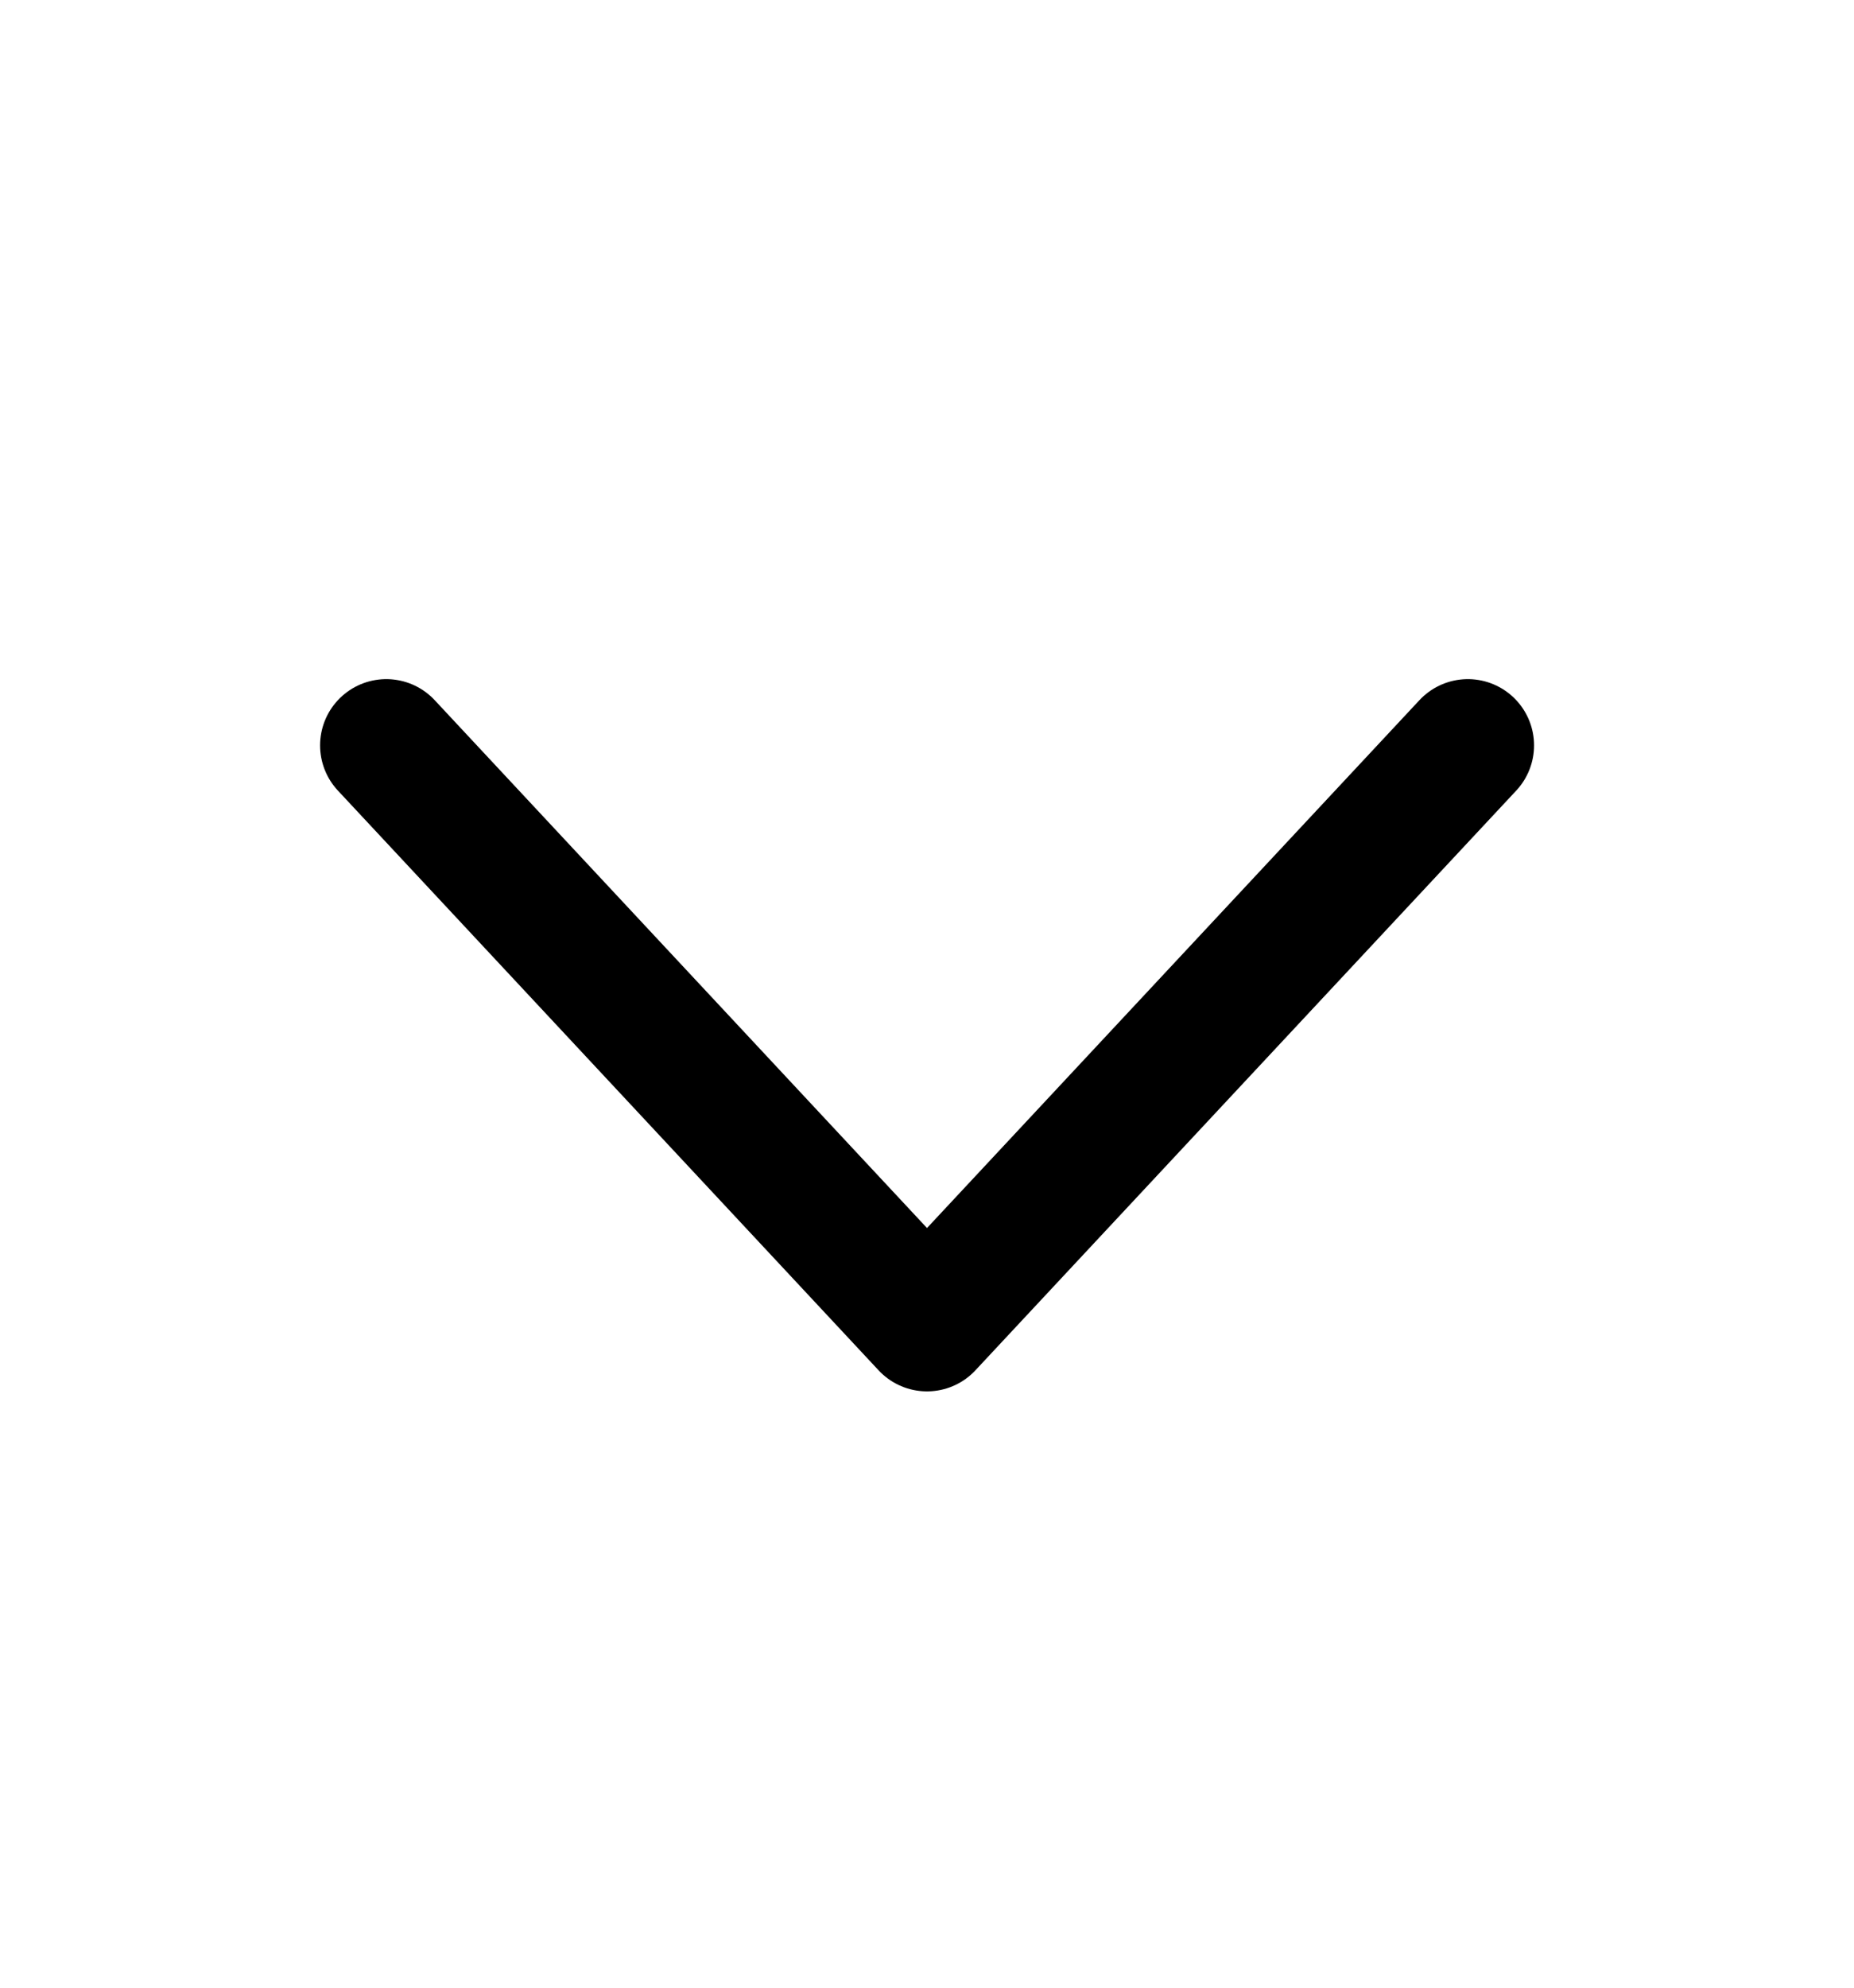 <svg width="14" height="15" viewBox="0 0 14 15" fill="none"
    xmlns="http://www.w3.org/2000/svg">
    <path d="M2.917 5.625L7 10L11.084 5.625" stroke="currentColor" stroke-linecap="round" stroke-linejoin="round"/>
</svg>

